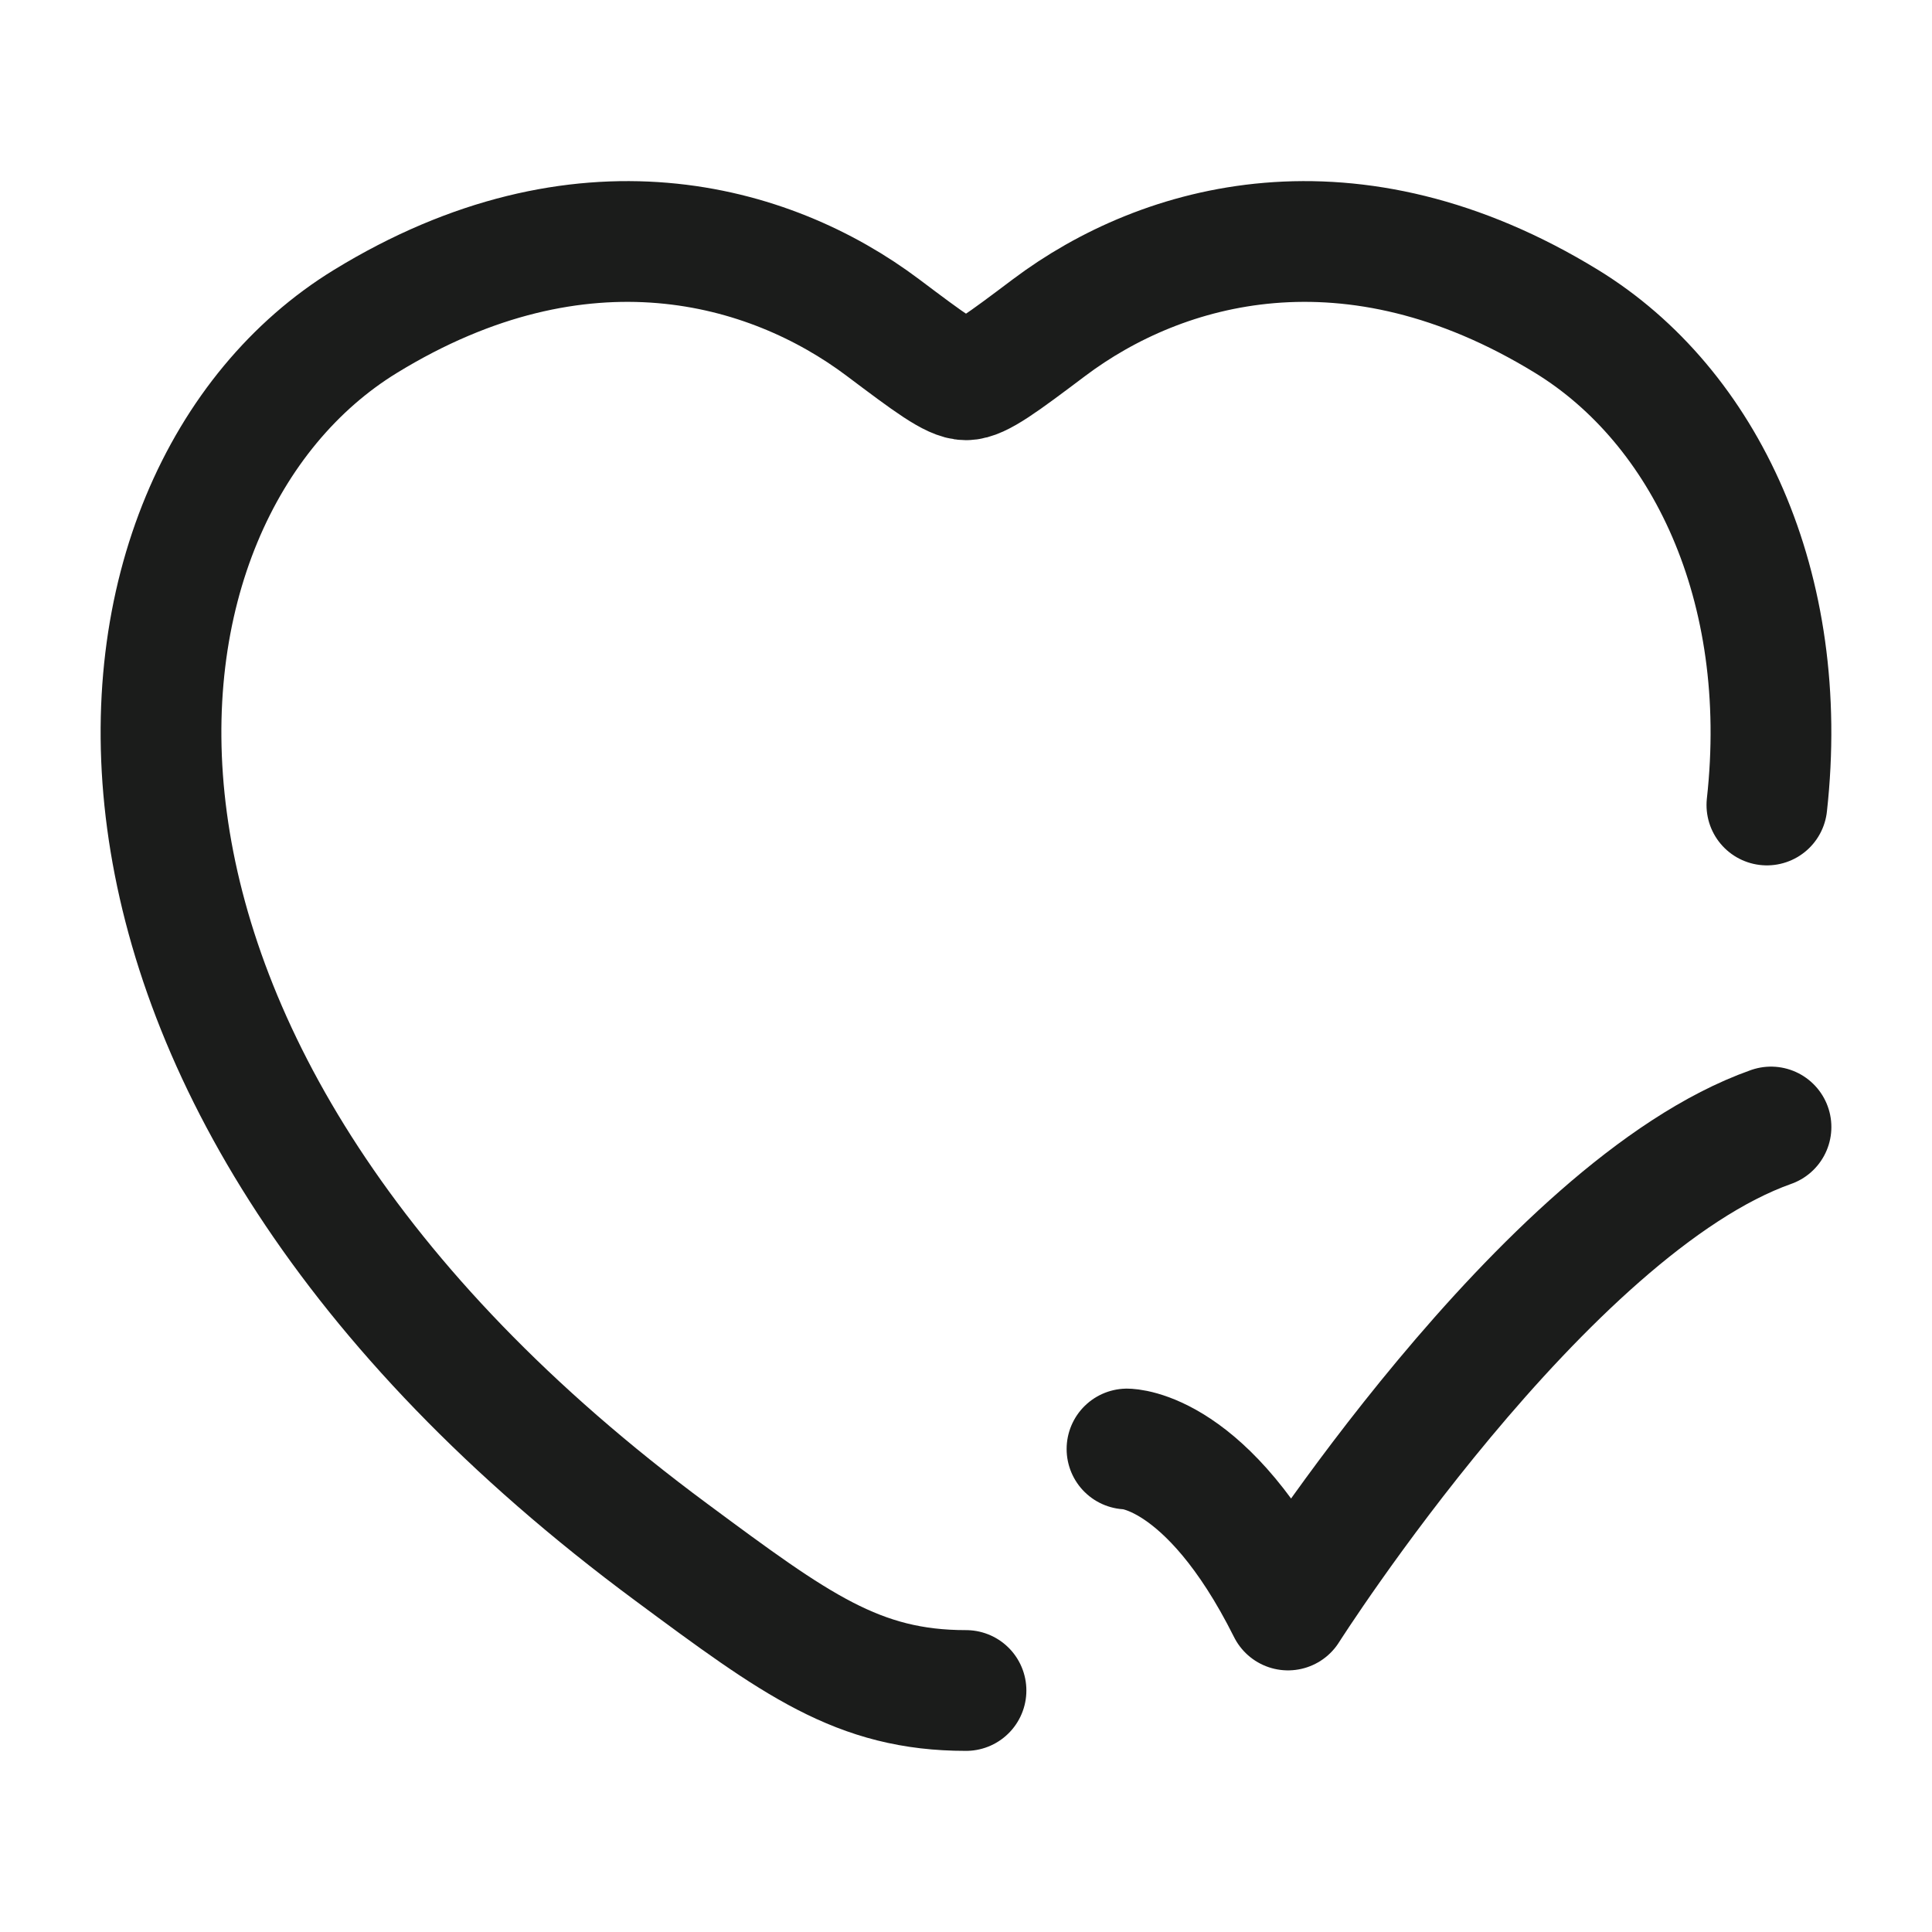 <svg xmlns="http://www.w3.org/2000/svg" width="24" height="24" fill="none" viewBox="0 0 24 24">
  <path stroke="#1B1C1B" stroke-linecap="round" stroke-width="1.5" d="M12 21c-1.341 0-2.114-.572-3.66-1.717C.222 13.275 1.018 6.153 4.537 3.994c2.682-1.645 5.023-.982 6.429.074.576.433.864.65 1.034.65.17 0 .458-.217 1.034-.65 1.406-1.056 3.747-1.719 6.429-.074C21.18 5.048 22.25 7.286 21.949 10"/>
  <path stroke="#1B1C1B" stroke-linecap="round" stroke-linejoin="round" stroke-width="1.5" d="M14 18s1 0 2 2c0 0 3.177-5 6-6"/>
</svg>

